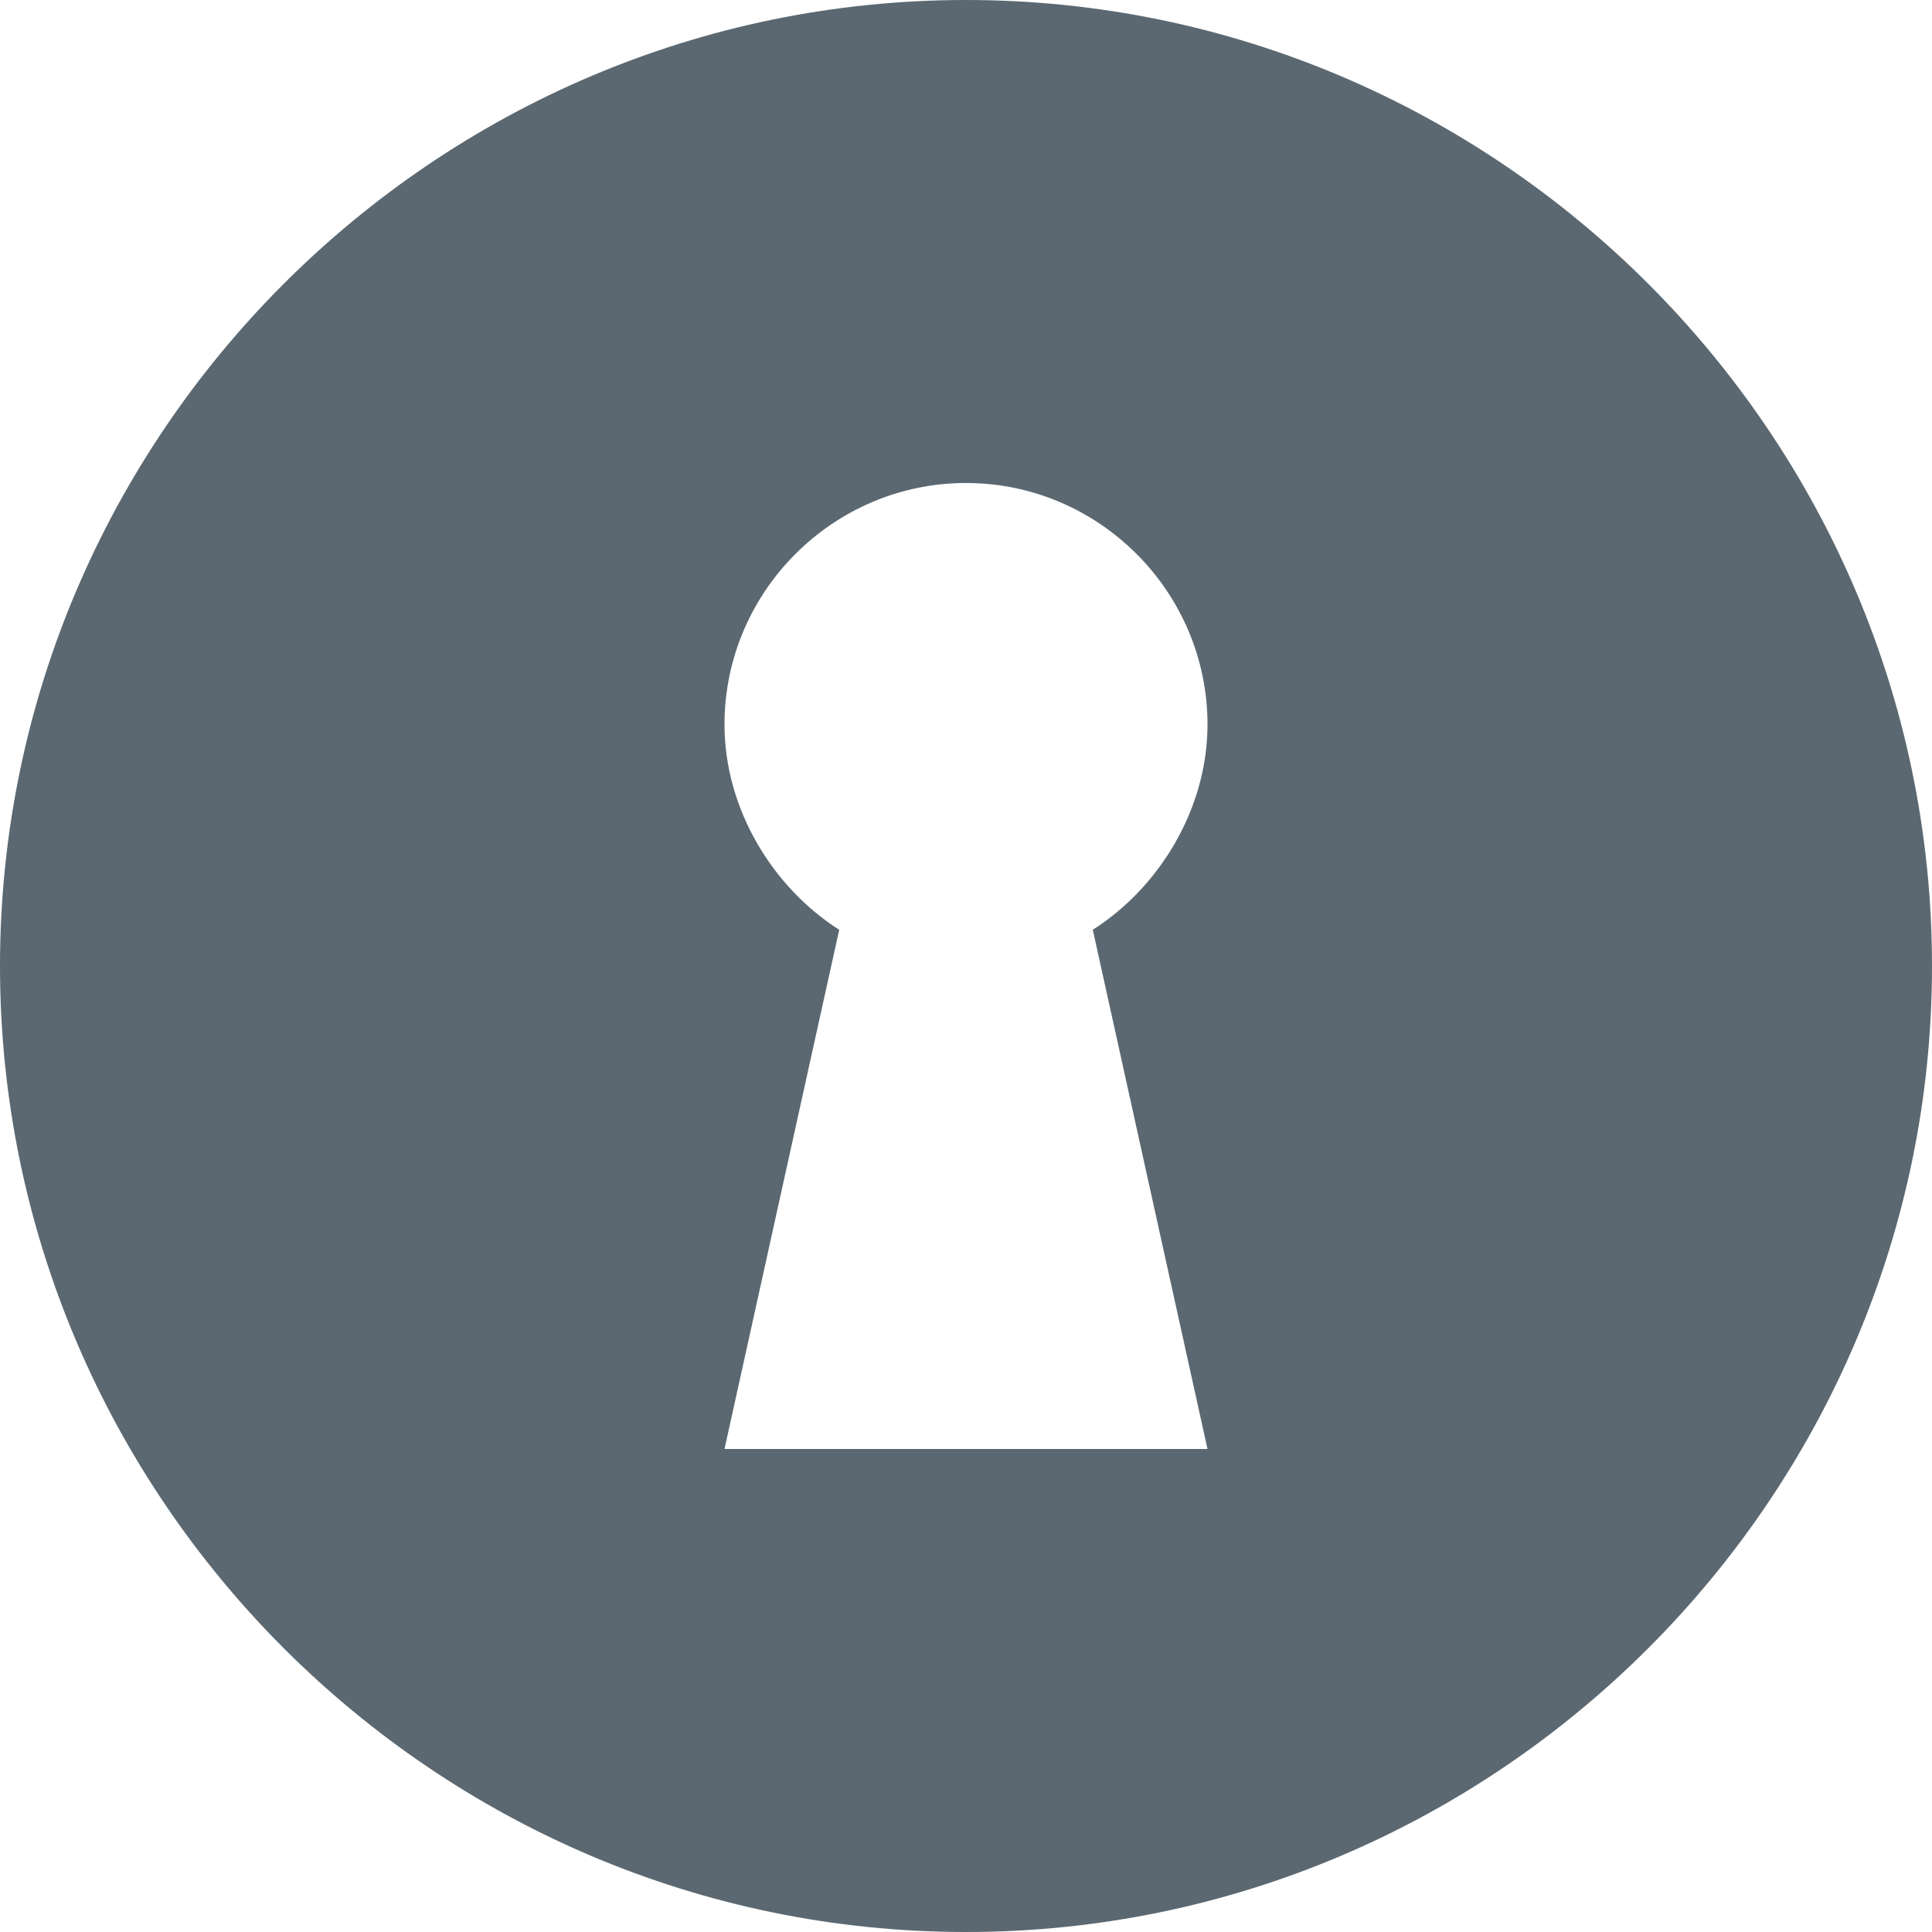 <?xml version="1.0" encoding="utf-8"?>
<!DOCTYPE svg PUBLIC "-//W3C//DTD SVG 1.1//EN" "http://www.w3.org/Graphics/SVG/1.1/DTD/svg11.dtd">
<svg aria-labelledby="title-key-hole" version="1.1" xmlns="http://www.w3.org/2000/svg" xmlns:xlink="http://www.w3.org/1999/xlink" x="0px" y="0px" width="32px" height="32px" viewBox="0 0 32 32" enable-background="new 0 0 32 32" xml:space="preserve">
	<title id="title-key-hole" lang="en">Key-hole</title>

	<path fill="#5b6871" class="icons-background" d="M16,0C7.2,0,0,7.2,0,16s7.2,16,16,16s16-7.2,16-16S24.8,0,16,0z M18.1,15.4L20,24h-8l1.9-8.6
		c-1.1-0.7-1.9-2-1.9-3.4c0-2.2,1.8-4,4-4s4,1.8,4,4C20,13.4,19.2,14.7,18.1,15.4z"/>
</svg>